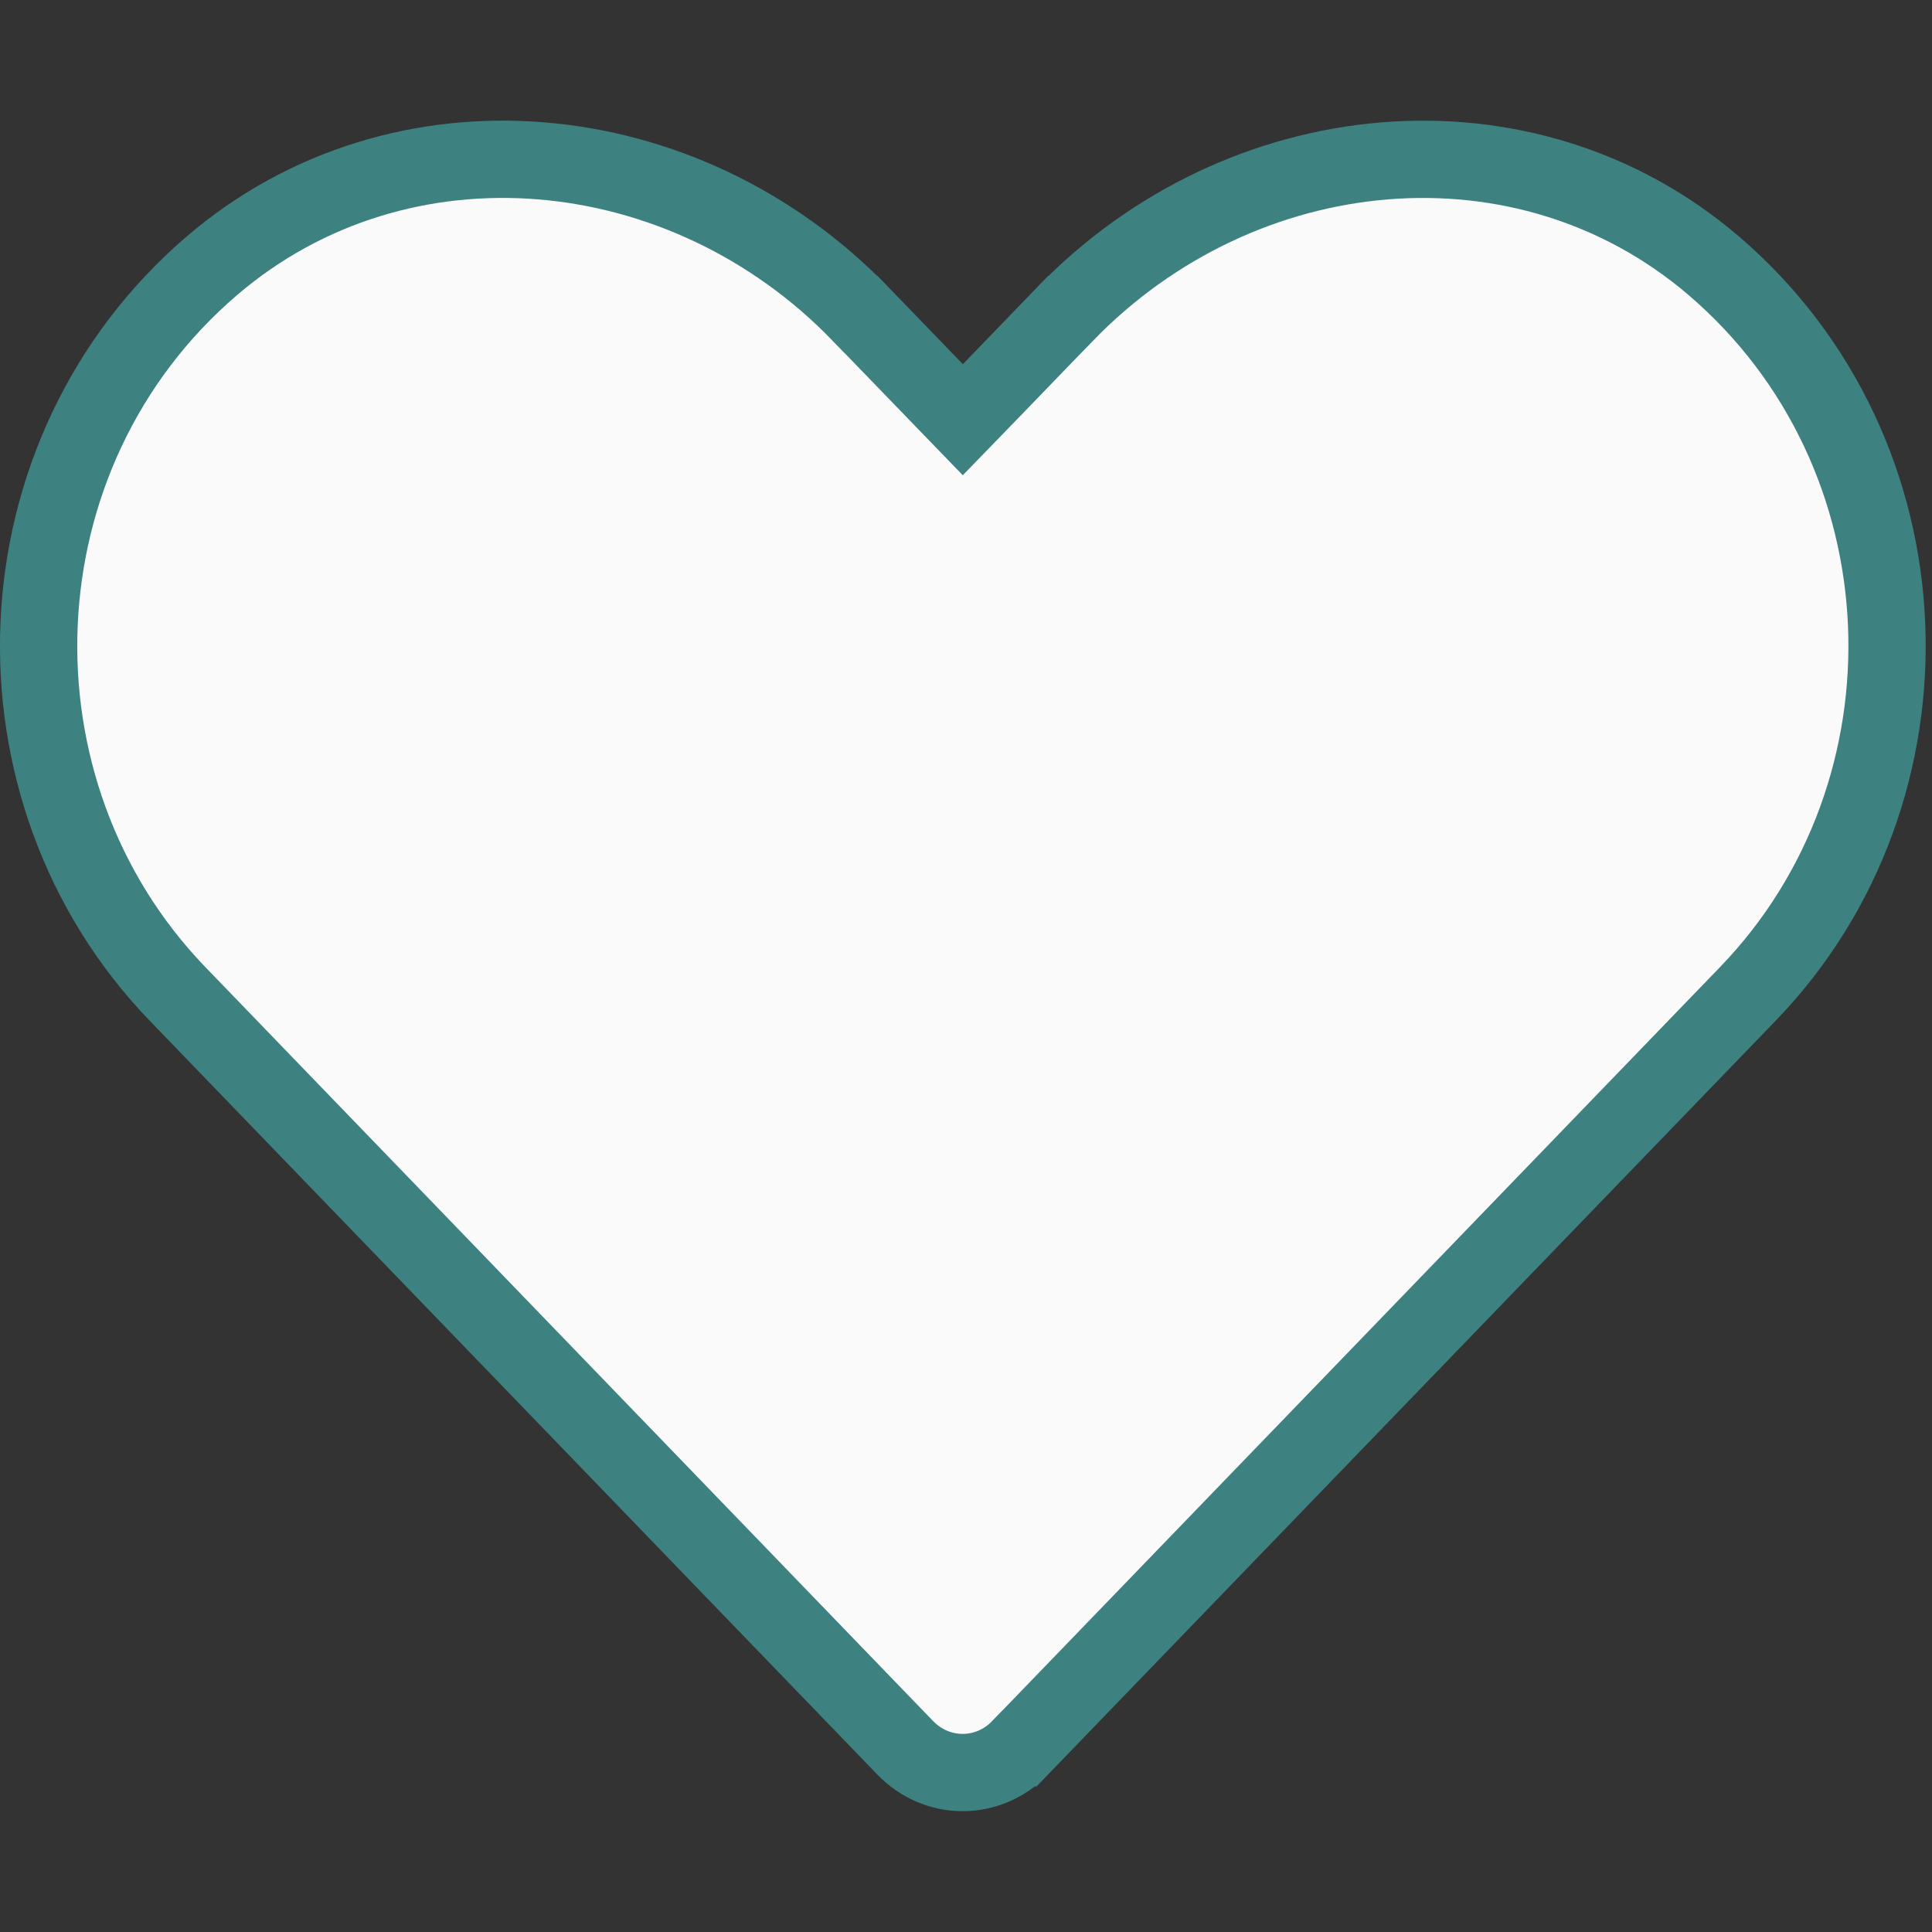<svg width="25" height="25" viewBox="0 0 25 25" fill="none" xmlns="http://www.w3.org/2000/svg">
<rect x="0" y="0" width="25" height="25" fill="#333333" stroke="none"/>
<g clip-path="url(#clip0_693_7087)">
<path d="M13.777 4.068L13.778 4.068C16.064 1.701 19.732 1.349 22.174 3.437C25.009 5.864 25.16 10.228 22.617 12.861L22.617 12.861L13.2 22.617C13.2 22.617 13.2 22.617 13.199 22.617C12.788 23.043 12.126 23.043 11.714 22.617L2.297 12.861C-0.241 10.228 -0.09 5.864 2.744 3.437C5.187 1.348 8.859 1.701 11.14 4.068L11.141 4.068L12.1 5.06L12.459 5.431L12.819 5.06L13.777 4.068Z" fill="#FAFAFA" stroke="#3e8181"/>
</g>
<defs>
<clipPath id="clip0_693_7087">
<rect width="24.918" height="25" fill="white"/>
</clipPath>
</defs>
</svg>
